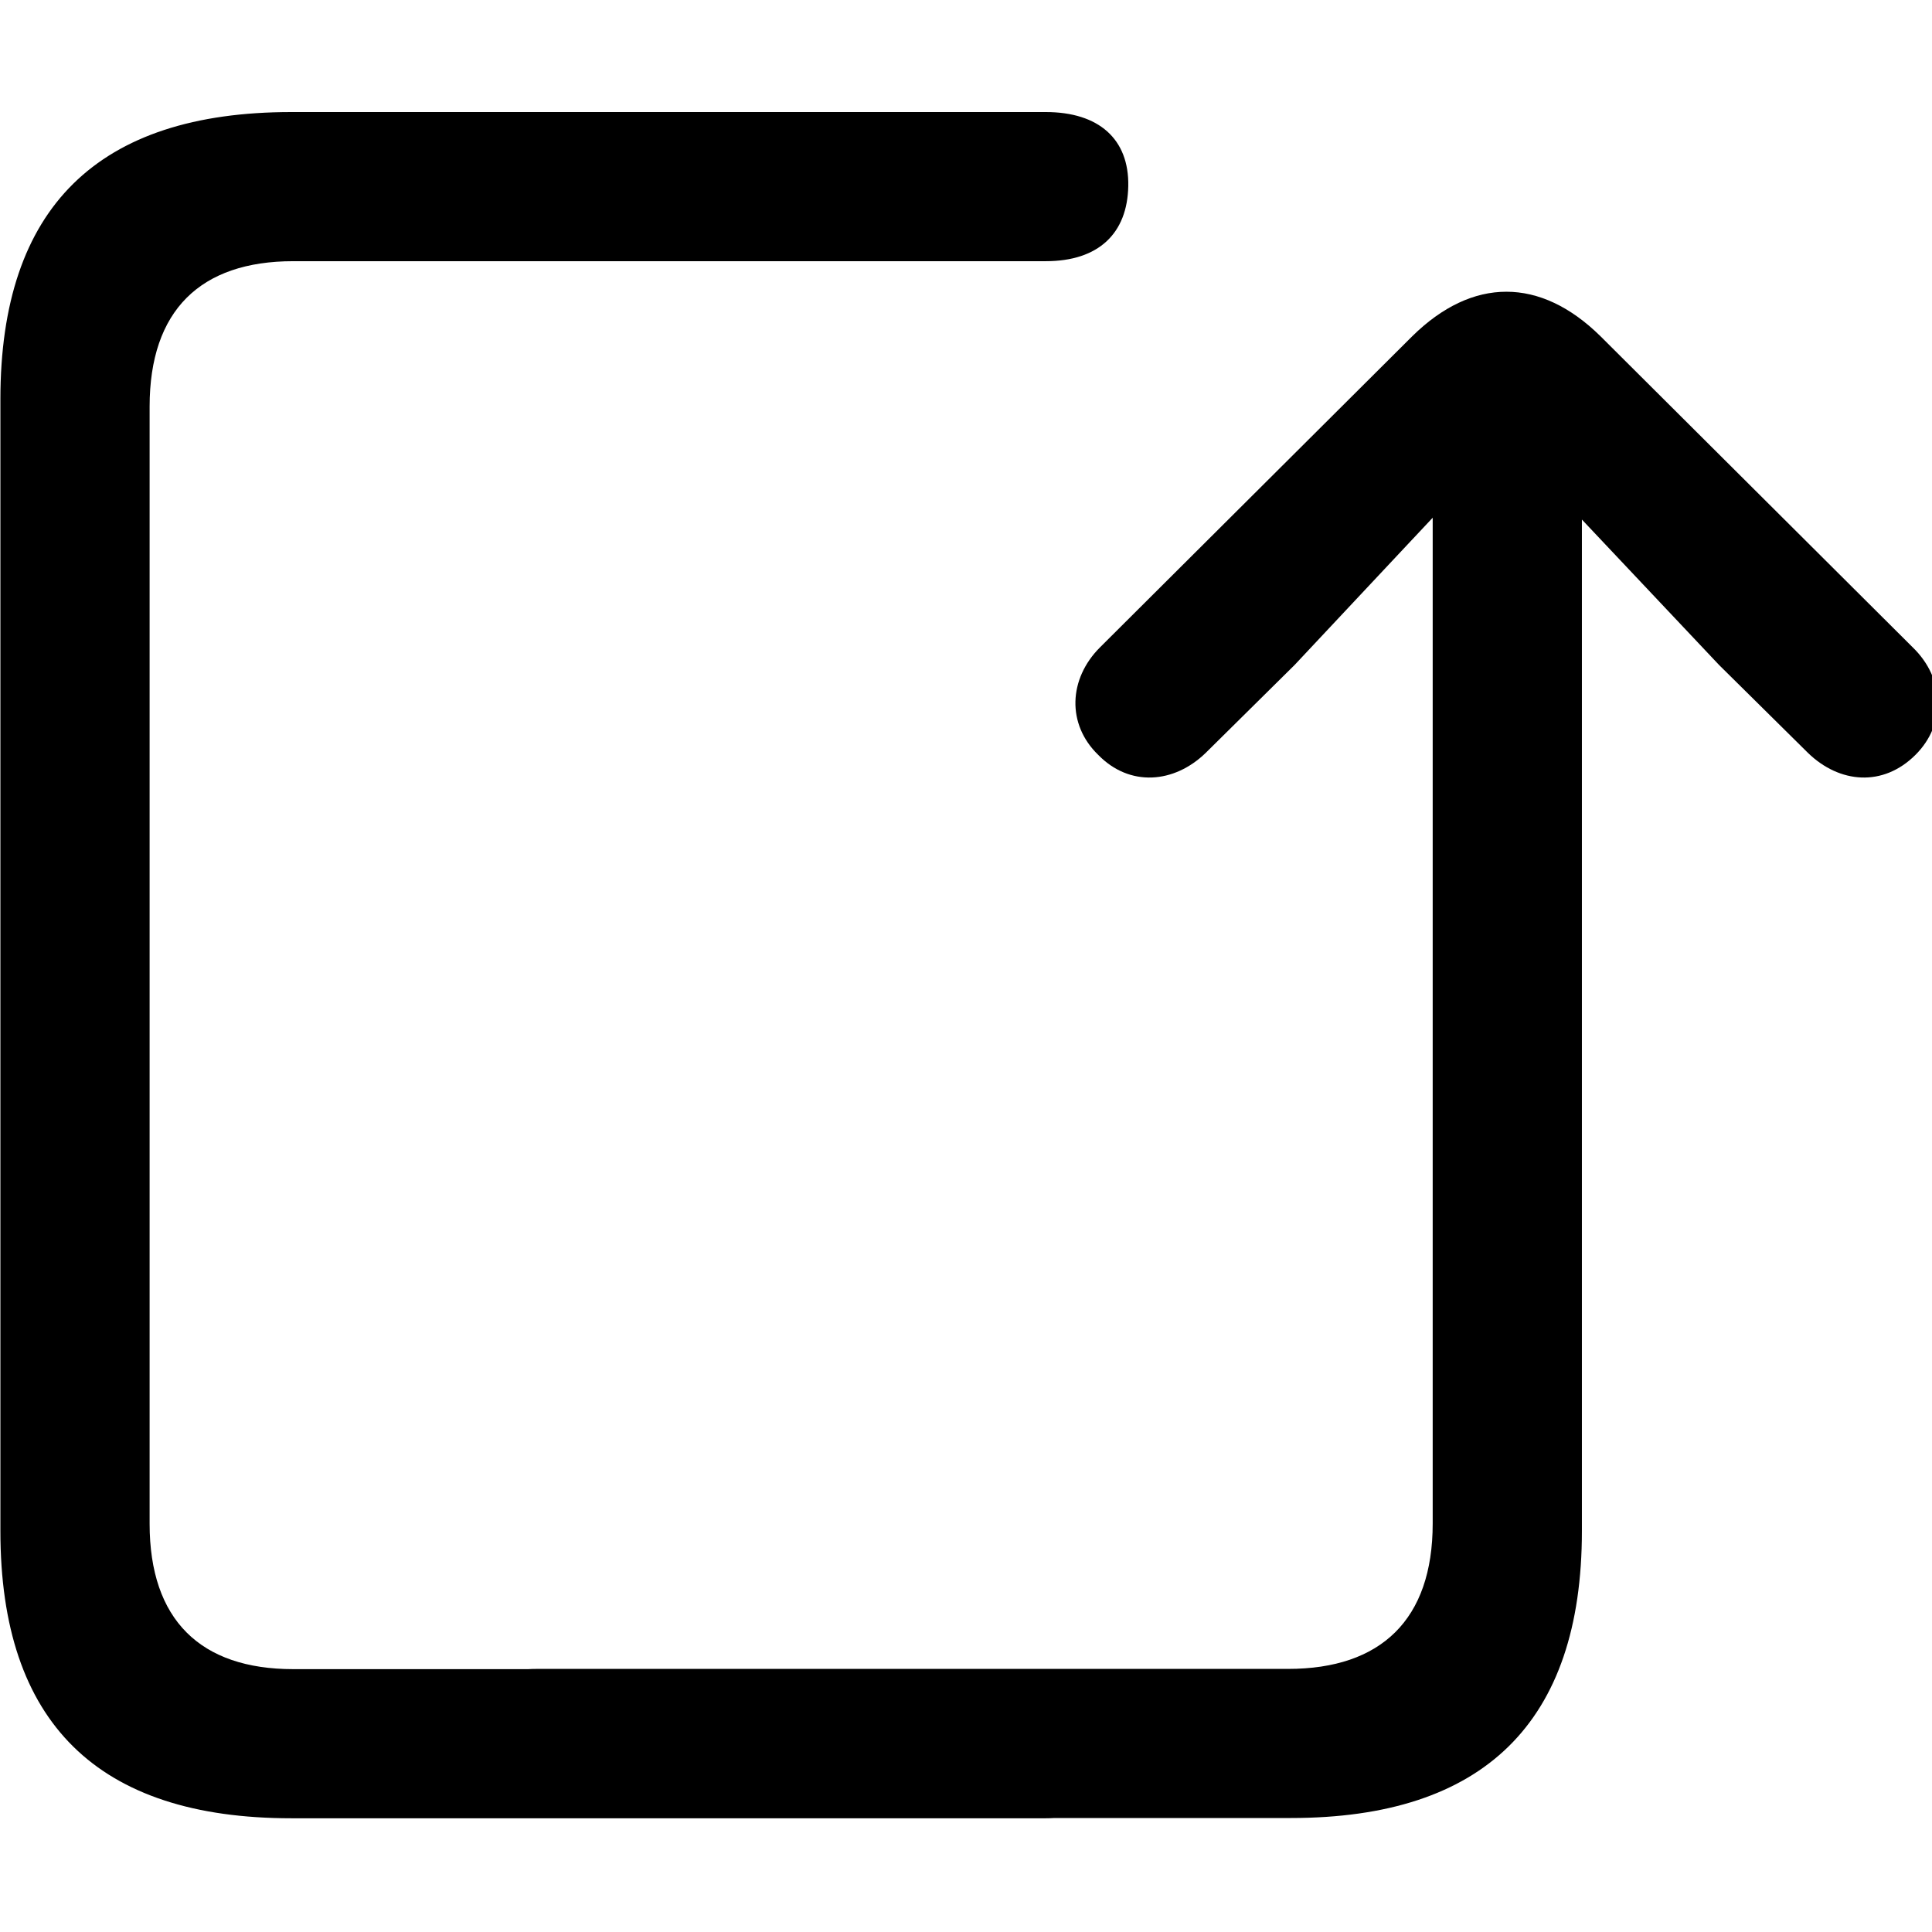 <?xml version="1.0" encoding="UTF-8"?>
<svg width="1000px" height="1000px" viewBox="0 0 1000 1000" version="1.1" xmlns="http://www.w3.org/2000/svg" xmlns:xlink="http://www.w3.org/1999/xlink">
    <title>square_left_down_right</title>
    <g id="square_left_down_right" stroke="none" stroke-width="1" fill="none" fill-rule="evenodd">
        <path d="M1003,792.508 C1003,891.753 952.628,941.135 852.374,941.135 L461.908,941.135 C460.353,941.135 458.834,941.09 457.354,941.001 L335.038,941 C235.263,941 184.416,891.625 184.416,792.396 L184.416,792.396 L184.416,268.925 L113.422,344.186 L67.372,389.726 C51.063,405.545 28.518,407.462 11.729,390.684 C-4.101,374.865 -3.621,351.376 13.168,335.078 L13.168,335.078 L174.822,174.009 C206.001,143.33 241.019,143.33 272.198,174.009 L272.198,174.009 L433.853,335.078 C450.163,351.376 451.122,374.865 434.813,390.684 C418.503,407.462 395.479,405.545 379.169,389.726 L379.169,389.726 L333.119,344.186 L261.646,267.966 L261.646,788.561 C261.646,838.415 288.508,863.822 336.477,863.822 L336.477,863.822 L725.503,863.822 C726.989,863.822 728.438,863.863 729.85,863.945 L851.414,863.945 C899.382,863.945 925.766,838.535 925.766,788.673 L925.766,210.462 C925.766,160.601 899.382,135.19 851.414,135.19 L851.414,135.19 L461.908,135.19 C434.566,135.19 419.696,120.807 419.216,96.355 C418.737,71.904 434.566,58 461.908,58 L461.908,58 L852.374,58 C952.628,58 1003,107.382 1003,206.627 L1003,206.627 L1003,792.508 Z" id="Shape" fill="#000000" fill-rule="nonzero" transform="translate(501.603, 499.568) scale(-1, 1) translate(-501.603, -499.568) "></path>
    </g>
</svg>